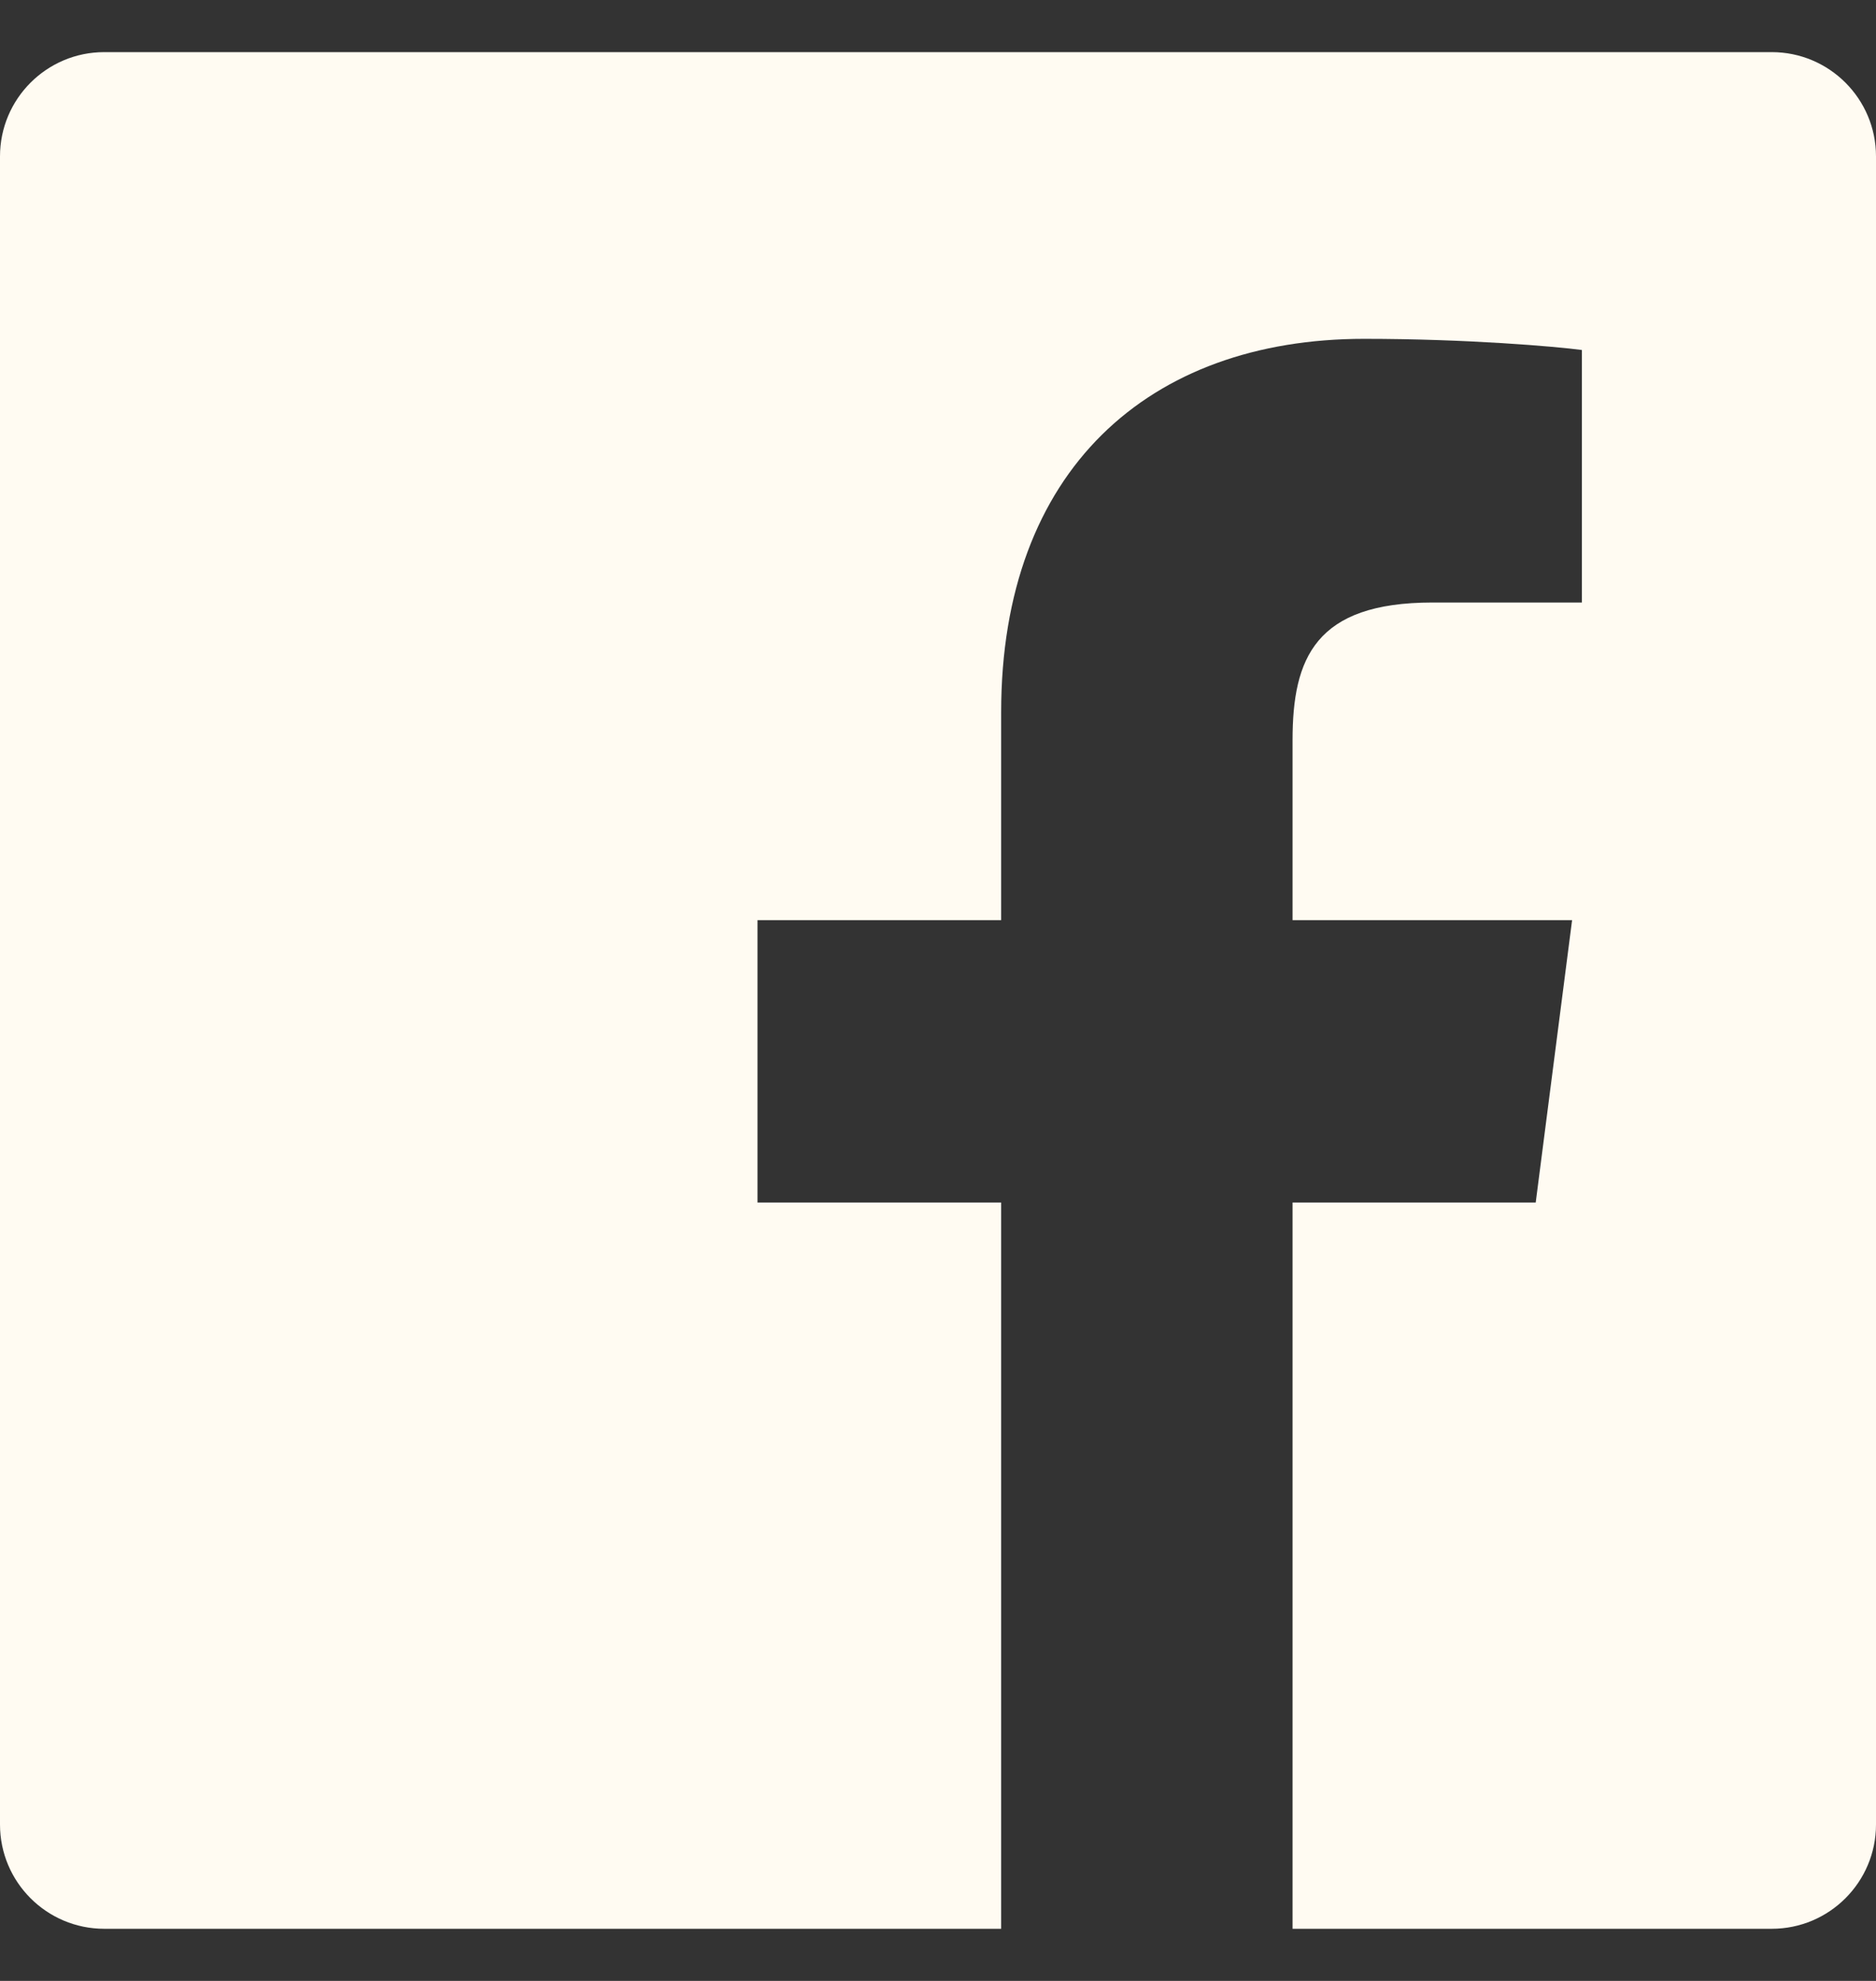 <svg width="18" height="19" viewBox="0 0 18 19" fill="none" xmlns="http://www.w3.org/2000/svg">
  <rect x="0" y="0" width="18" height="19" fill="#333333" stroke="none"/>
  <path d="M12.402 18.5V11.534H14.735L15.084 8.826H12.402V7.098C12.402 6.314 12.62 5.779 13.744 5.779L15.178 5.779V3.357C14.93 3.324 14.079 3.25 13.089 3.25C11.021 3.25 9.606 4.512 9.606 6.83V8.826H7.268V11.534H9.606V18.5H1C0.448 18.5 0 18.052 0 17.5V1.5C0 0.948 0.448 0.5 1 0.5H17C17.552 0.5 18 0.948 18 1.5V17.5C18 18.052 17.552 18.5 17 18.5H12.402Z" fill="#fffbf2" />
</svg>